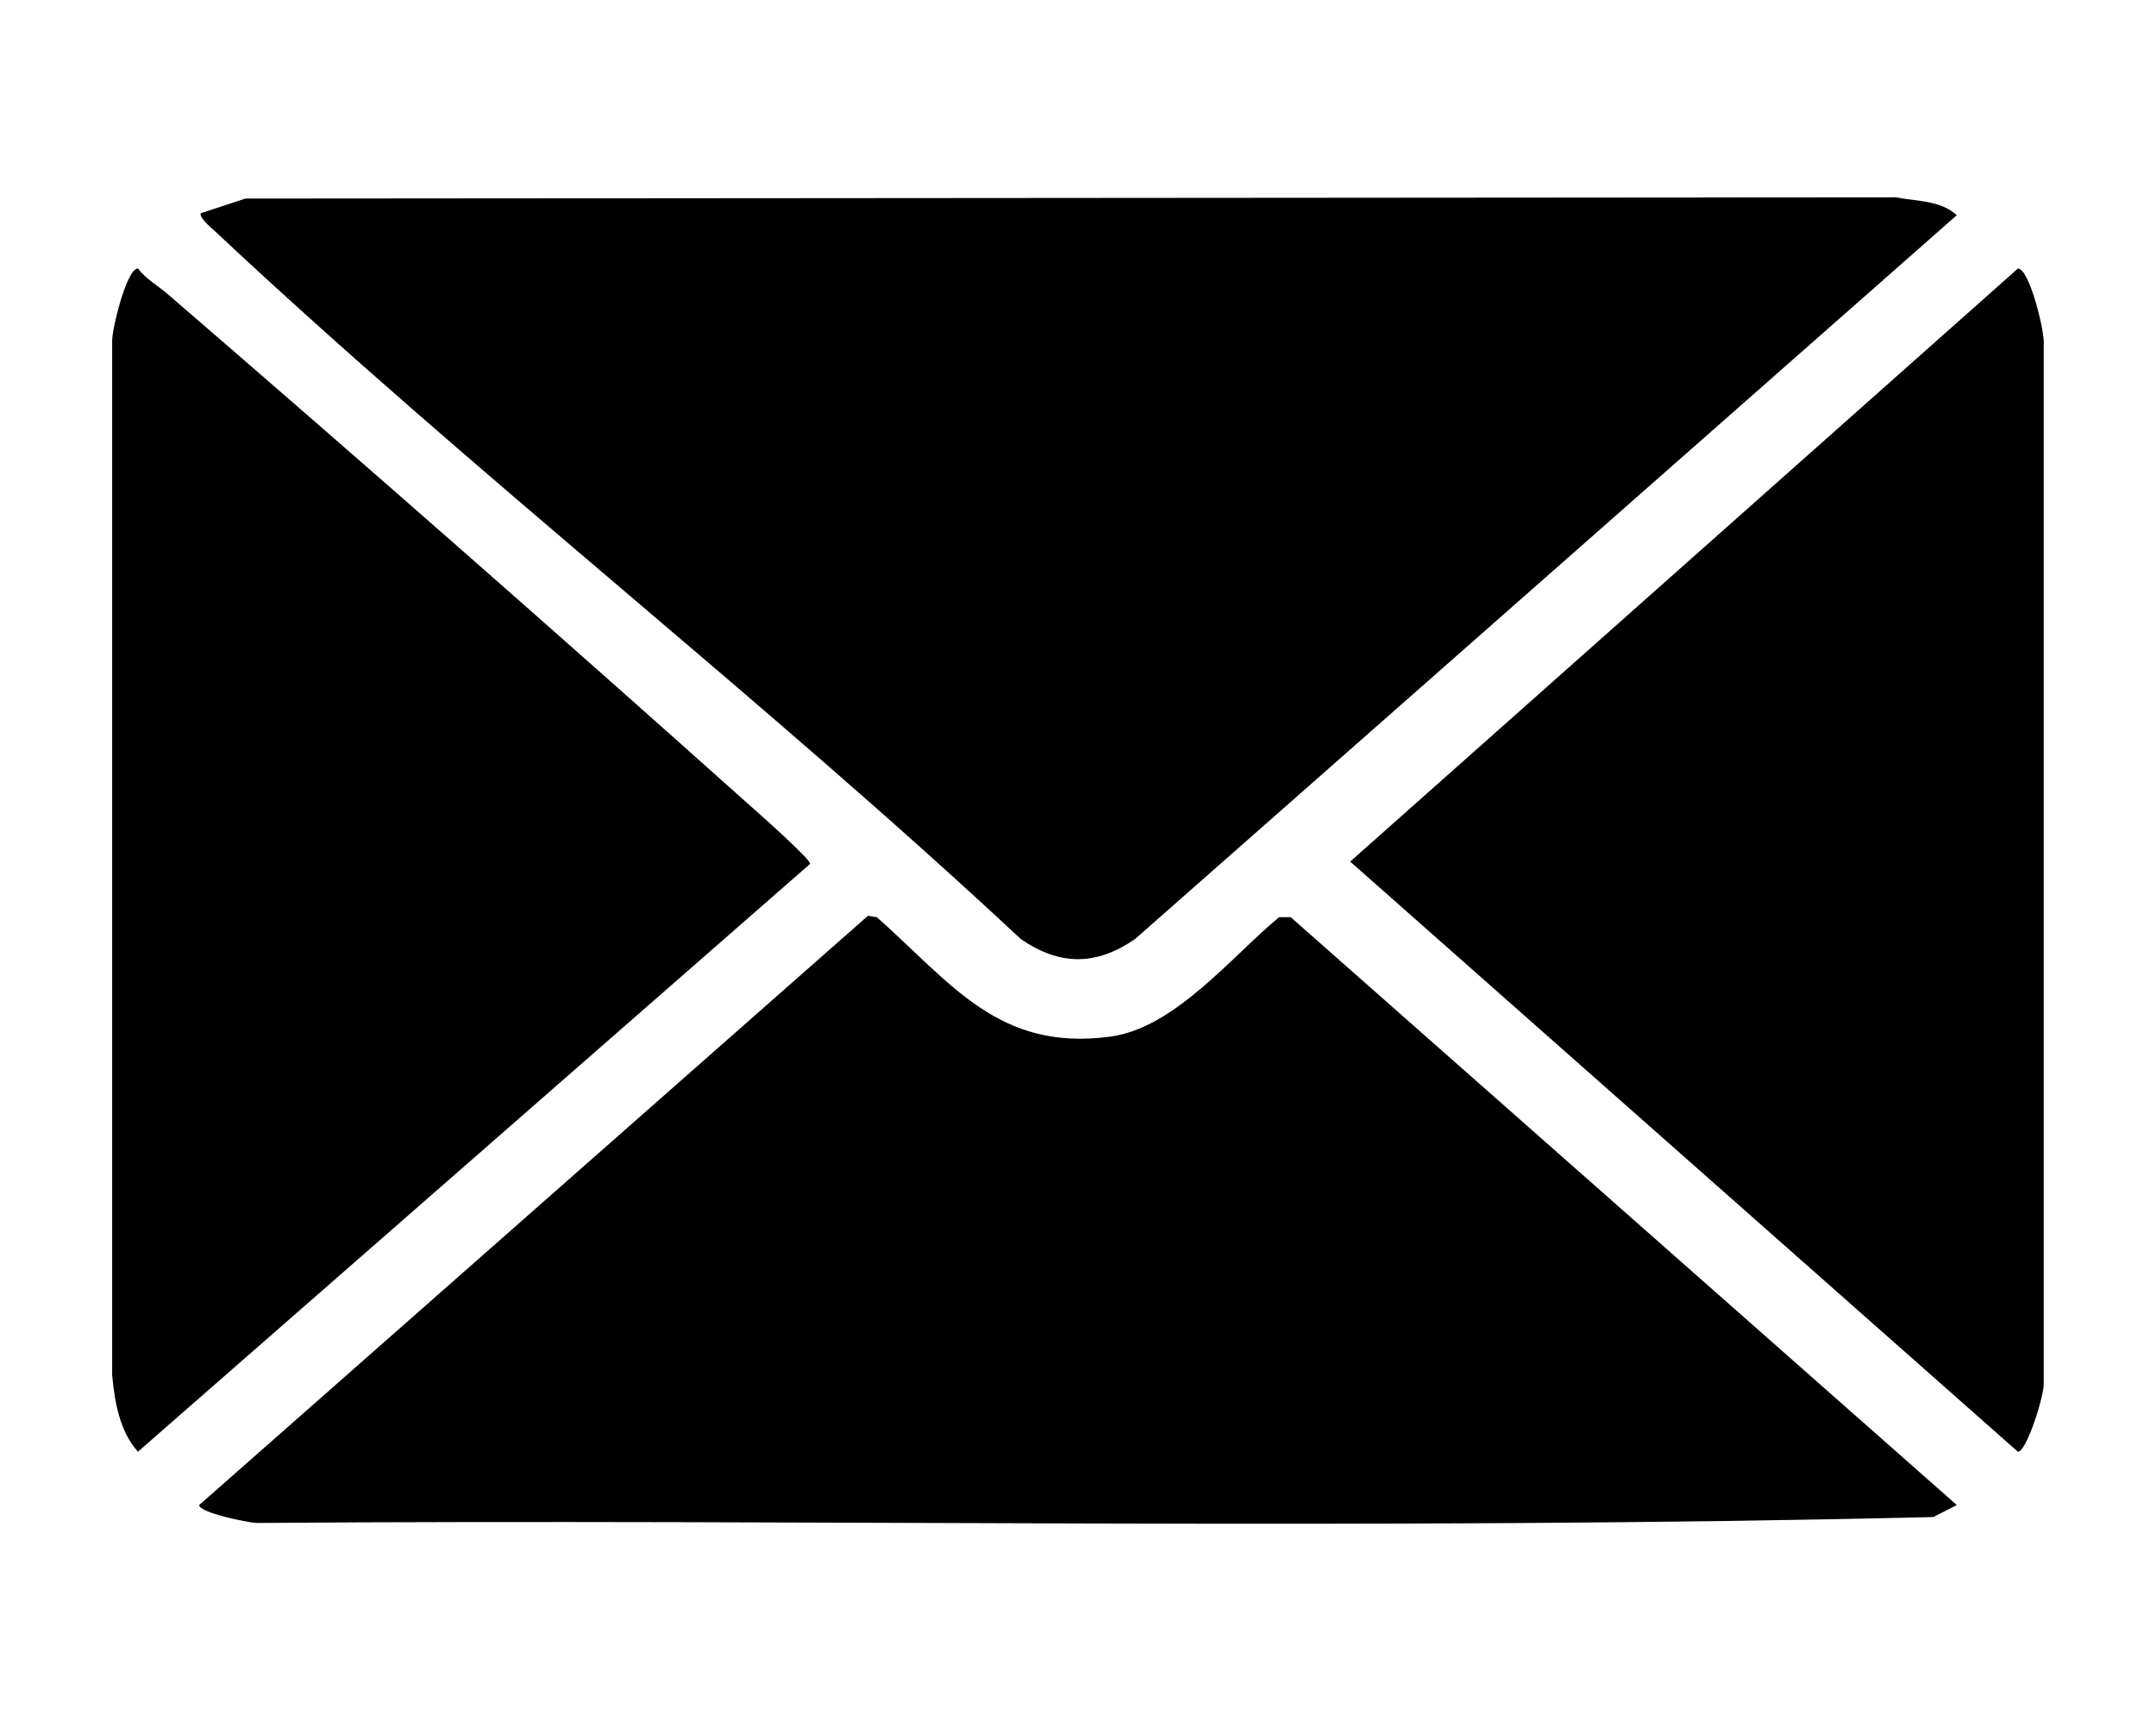 <?xml version="1.0" encoding="UTF-8"?>
<svg id="Capa_1" xmlns="http://www.w3.org/2000/svg" version="1.1" viewBox="0 0 546.48 436.32">
  <!-- Generator: Adobe Illustrator 29.3.1, SVG Export Plug-In . SVG Version: 2.1.0 Build 151)  -->
  <path d="M62.22,50.34l418.33-.32c5.19,1.05,11.26.69,15.43,4.54l-208.27,183.5c-9.88,6.81-19.1,6.81-28.97,0C192.56,176.29,120.42,120.48,54.44,58.57c-.87-.81-4.18-3.54-3.5-4.52l11.28-3.72Z"/>
  <path d="M219.98,232.17l2.28.36c18.9,16.75,30.87,34.11,59.2,30.27,16.34-2.21,30.63-20.24,42.74-30.27h2.96s168.83,149.03,168.83,149.03l-5.93,3.04c-141.45,3.42-283.48.45-425.14,1.5-2.33-.15-14.42-2.6-14.43-4.54l169.51-149.39Z"/>
  <path d="M205.3,219.04L34.97,368.04c-4.7-5.25-5.89-12.64-6.54-19.44V86.52c-.08-2.96,3.64-18.45,6.54-18.45,2.07,2.7,5.01,4.32,7.51,6.47,49.24,42.48,98.38,85.64,146.85,129,1.58,1.42,16.58,14.57,15.97,15.5Z"/>
  <path d="M511.48,68.08c2.95-.03,6.94,16.38,6.54,19.44v263.08c.25,2.88-4.33,17.46-6.54,17.45l-169.25-149.62,169.25-150.35Z"/>
</svg>